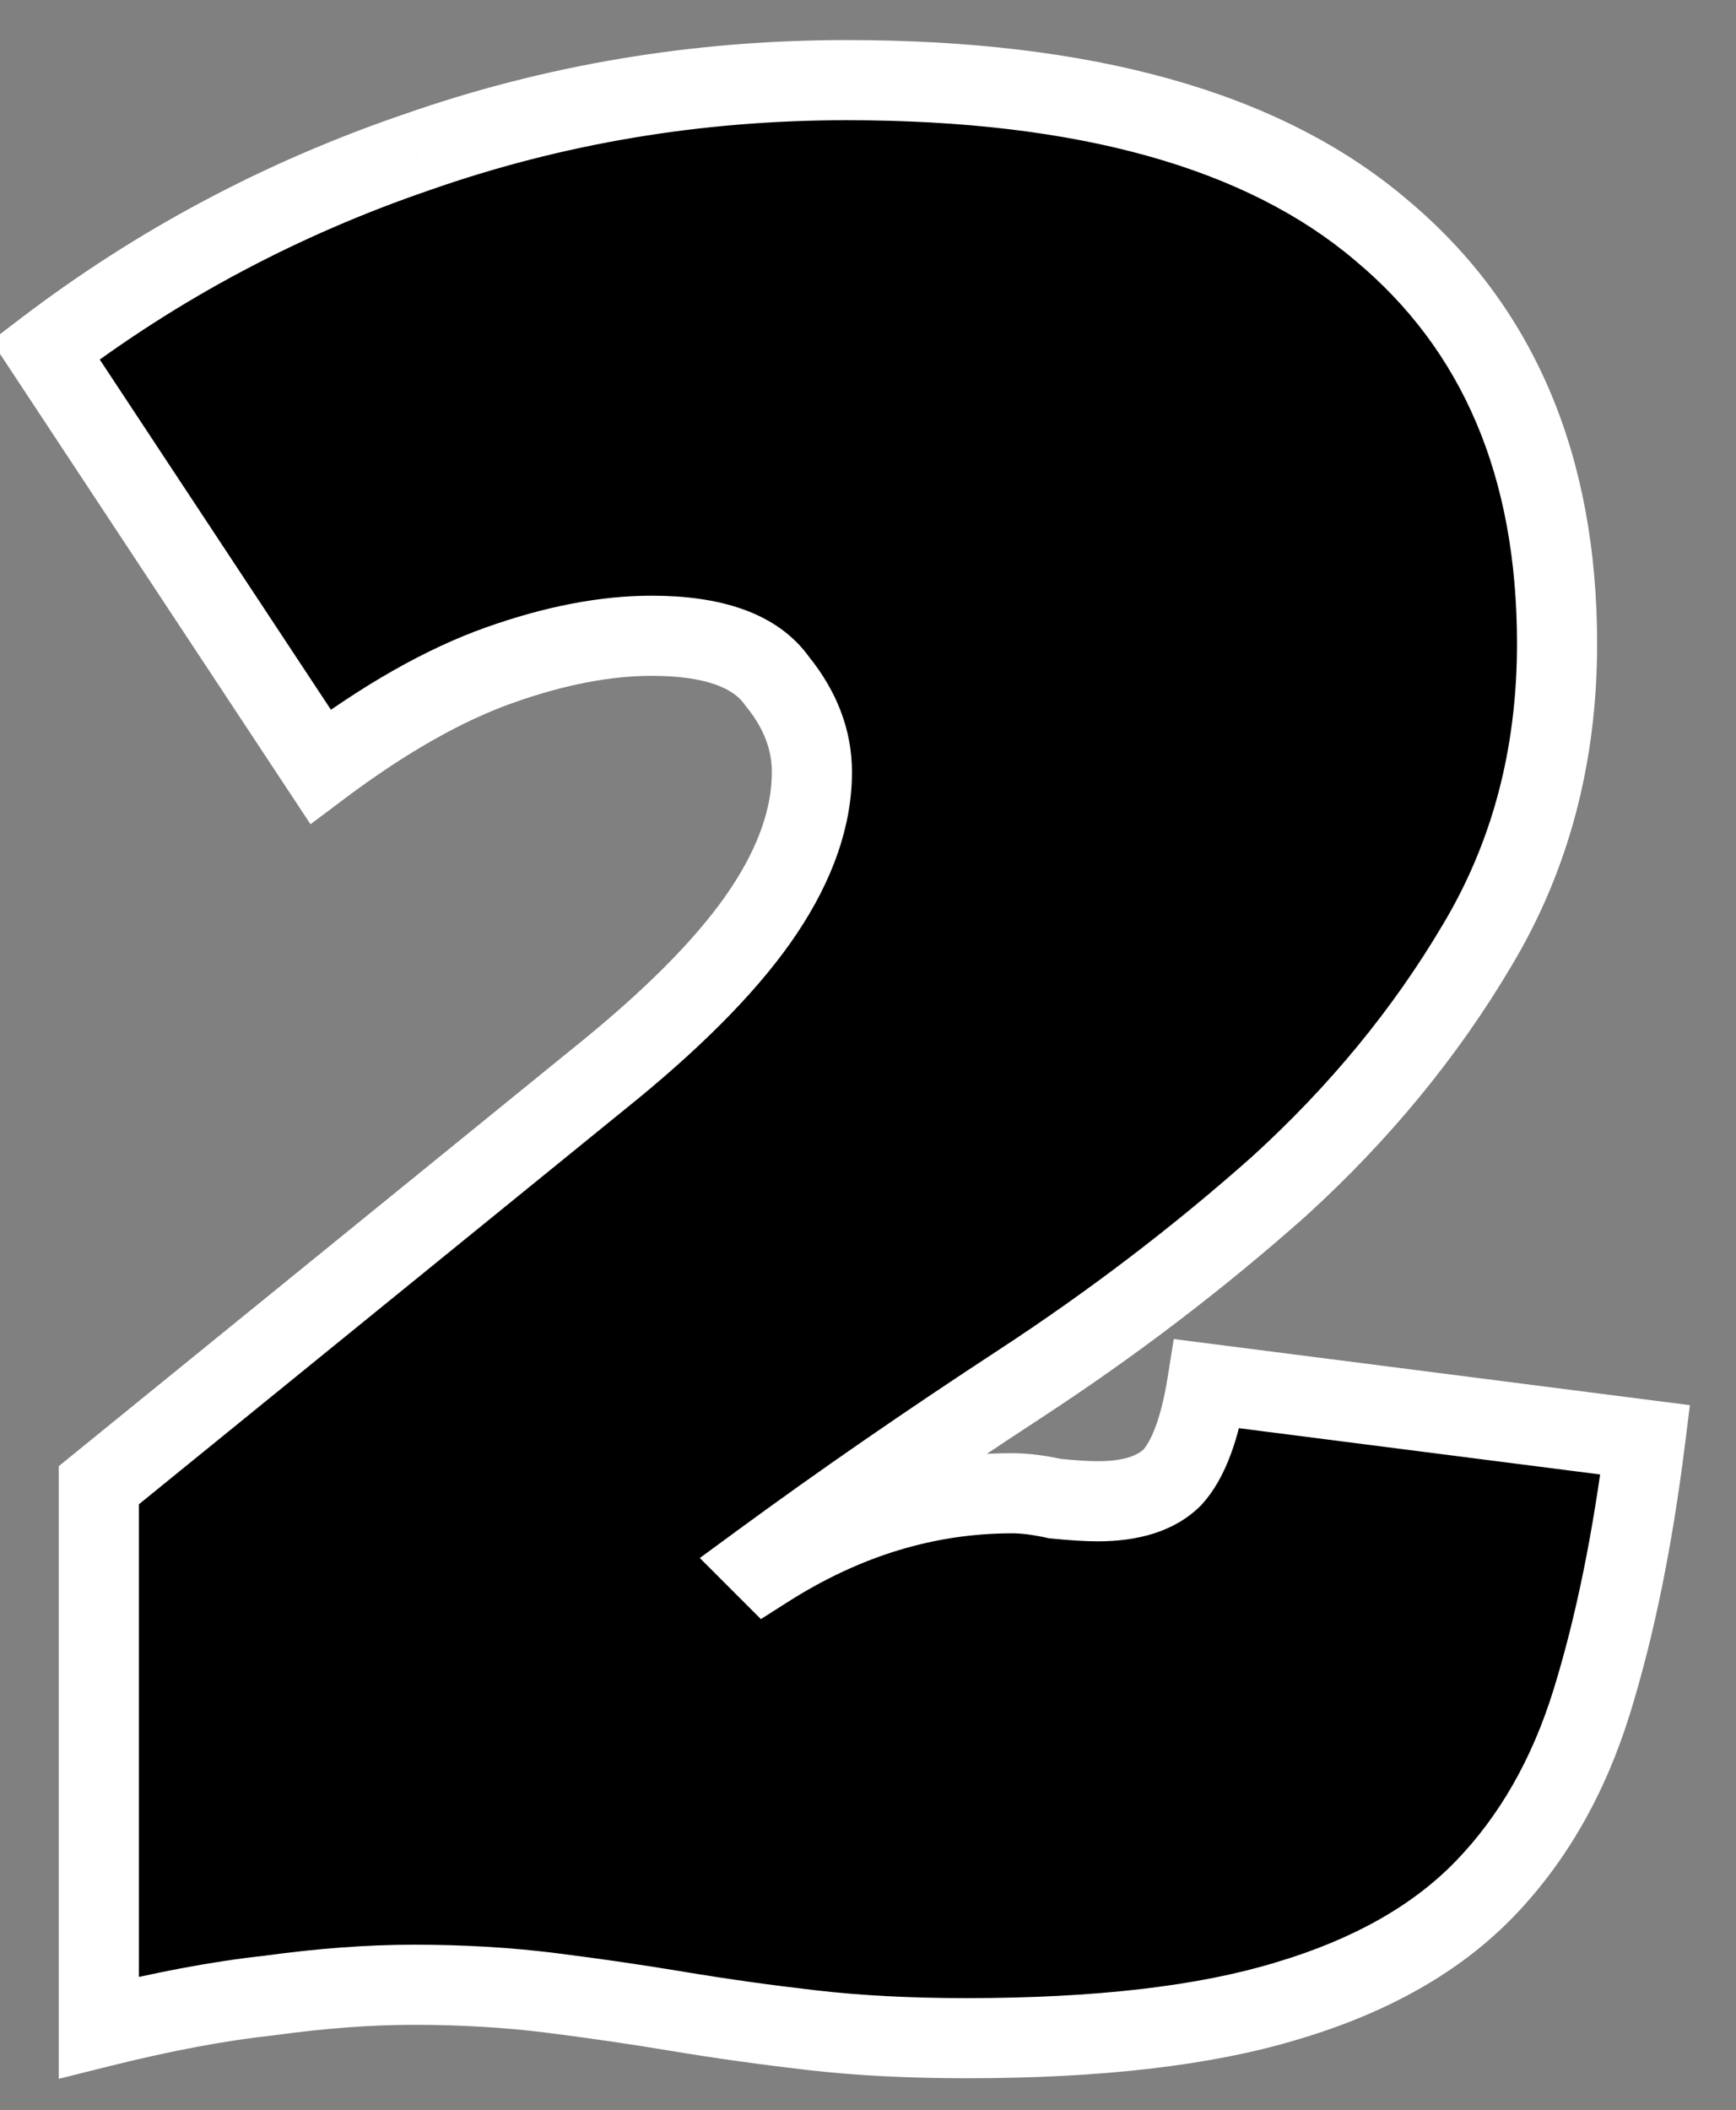 <svg width="65" height="79" viewBox="0 0 65 79" fill="none" xmlns="http://www.w3.org/2000/svg">
<rect x="0" y="0" width="65" height="79" fill="#808080" stroke="none"/>
<path d="M3.7 55.6L22.9 40C25.5 37.867 27.4 35.9 28.6 34.1C29.8 32.3 30.4 30.567 30.4 28.9C30.4 27.7 29.967 26.567 29.1 25.5C28.3 24.367 26.733 23.8 24.4 23.8C22.667 23.8 20.767 24.167 18.7 24.9C16.633 25.633 14.4 26.9 12 28.7L1.7 13.1C5.9 9.9 10.533 7.433 15.6 5.7C20.733 3.9 26.1 3 31.7 3C40.633 3 47.3 4.867 51.7 8.6C56.1 12.267 58.3 17.433 58.3 24.1C58.3 28.3 57.3 32.067 55.3 35.4C53.367 38.667 50.9 41.667 47.9 44.4C44.9 47.067 41.667 49.533 38.2 51.8C34.733 54.067 31.5 56.3 28.5 58.5L28.7 58.7C31.633 56.833 34.7 55.9 37.9 55.9C38.367 55.9 38.9 55.967 39.5 56.1C40.167 56.167 40.7 56.2 41.1 56.2C42.367 56.2 43.3 55.9 43.9 55.3C44.5 54.633 44.933 53.467 45.2 51.8L61.6 53.9C61.133 57.633 60.467 60.9 59.6 63.7C58.733 66.5 57.4 68.833 55.6 70.7C53.8 72.567 51.333 73.967 48.2 74.9C45.133 75.833 41.133 76.3 36.2 76.3C34.067 76.3 32.133 76.2 30.4 76C28.667 75.8 27 75.567 25.4 75.3C23.8 75.033 22.2 74.8 20.6 74.6C19 74.4 17.3 74.3 15.5 74.3C13.833 74.3 12.033 74.433 10.1 74.7C8.233 74.9 6.1 75.3 3.7 75.9V55.6Z" fill="black"/>
<path d="M3.7 55.6L2.754 54.436L2.2 54.886V55.6H3.7ZM22.9 40L23.846 41.164L23.852 41.16L22.9 40ZM28.6 34.1L29.848 34.932L28.6 34.1ZM29.1 25.5L27.875 26.365L27.904 26.407L27.936 26.446L29.1 25.5ZM18.7 24.9L18.198 23.486L18.198 23.486L18.7 24.9ZM12 28.7L10.748 29.526L11.626 30.856L12.9 29.9L12 28.7ZM1.7 13.1L0.791 11.907L-0.324 12.757L0.448 13.927L1.7 13.1ZM15.6 5.7L16.085 7.119L16.096 7.115L15.6 5.7ZM51.7 8.6L50.73 9.744L50.74 9.752L51.7 8.6ZM55.3 35.4L54.014 34.628L54.009 34.636L55.3 35.4ZM47.9 44.4L48.897 45.521L48.903 45.515L48.91 45.509L47.9 44.4ZM38.2 51.8L39.021 53.056L38.2 51.8ZM28.5 58.5L27.613 57.29L26.203 58.324L27.439 59.561L28.5 58.5ZM28.7 58.7L27.639 59.761L28.49 60.611L29.505 59.965L28.7 58.7ZM39.5 56.1L39.175 57.564L39.262 57.584L39.351 57.593L39.5 56.1ZM43.9 55.3L44.961 56.361L44.989 56.333L45.015 56.303L43.9 55.3ZM45.2 51.8L45.391 50.312L43.949 50.127L43.719 51.563L45.2 51.8ZM61.6 53.9L63.088 54.086L63.274 52.602L61.791 52.412L61.6 53.9ZM59.6 63.7L58.167 63.257L59.6 63.7ZM55.6 70.7L56.68 71.741L55.6 70.7ZM48.2 74.9L47.772 73.462L47.763 73.465L48.2 74.9ZM30.4 76L30.228 77.49L30.4 76ZM25.4 75.3L25.153 76.78L25.4 75.3ZM20.6 74.6L20.786 73.112H20.786L20.6 74.6ZM10.1 74.7L10.26 76.192L10.282 76.189L10.305 76.186L10.1 74.7ZM3.7 75.9H2.2V77.821L4.064 77.355L3.7 75.9ZM4.646 56.764L23.846 41.164L21.954 38.836L2.754 54.436L4.646 56.764ZM23.852 41.16C26.51 38.978 28.534 36.904 29.848 34.932L27.352 33.268C26.266 34.896 24.49 36.755 21.948 38.84L23.852 41.16ZM29.848 34.932C31.164 32.958 31.9 30.939 31.9 28.9H28.9C28.9 30.194 28.436 31.642 27.352 33.268L29.848 34.932ZM31.9 28.9C31.9 27.306 31.315 25.847 30.264 24.554L27.936 26.446C28.619 27.286 28.9 28.094 28.9 28.9H31.9ZM30.326 24.635C29.096 22.893 26.889 22.3 24.4 22.3V25.3C26.578 25.3 27.504 25.84 27.875 26.365L30.326 24.635ZM24.4 22.3C22.457 22.3 20.385 22.71 18.198 23.486L19.202 26.314C21.148 25.623 22.876 25.3 24.4 25.3V22.3ZM18.198 23.486C15.947 24.285 13.58 25.64 11.1 27.5L12.9 29.9C15.22 28.16 17.319 26.982 19.202 26.314L18.198 23.486ZM13.252 27.873L2.952 12.274L0.448 13.927L10.748 29.526L13.252 27.873ZM2.609 14.293C6.679 11.192 11.169 8.801 16.085 7.119L15.114 4.281C9.898 6.065 5.121 8.608 0.791 11.907L2.609 14.293ZM16.096 7.115C21.066 5.373 26.264 4.5 31.7 4.5V1.5C25.936 1.5 20.401 2.427 15.104 4.285L16.096 7.115ZM31.7 4.5C40.464 4.5 46.715 6.337 50.73 9.744L52.67 7.456C47.885 3.396 40.803 1.5 31.7 1.5V4.5ZM50.74 9.752C54.74 13.086 56.8 17.797 56.8 24.1H59.8C59.8 17.07 57.46 11.448 52.66 7.448L50.74 9.752ZM56.8 24.1C56.8 28.051 55.863 31.547 54.014 34.628L56.586 36.172C58.737 32.587 59.8 28.549 59.8 24.1H56.8ZM54.009 34.636C52.157 37.766 49.787 40.651 46.89 43.291L48.91 45.509C52.013 42.682 54.577 39.568 56.591 36.164L54.009 34.636ZM46.904 43.279C43.96 45.895 40.786 48.317 37.379 50.544L39.021 53.056C42.547 50.75 45.84 48.238 48.897 45.521L46.904 43.279ZM37.379 50.544C33.892 52.824 30.637 55.073 27.613 57.29L29.387 59.71C32.363 57.527 35.574 55.309 39.021 53.056L37.379 50.544ZM27.439 59.561L27.639 59.761L29.761 57.639L29.561 57.439L27.439 59.561ZM29.505 59.965C32.22 58.238 35.01 57.4 37.9 57.4V54.4C34.39 54.4 31.047 55.428 27.895 57.434L29.505 59.965ZM37.9 57.4C38.229 57.4 38.65 57.448 39.175 57.564L39.825 54.636C39.15 54.486 38.504 54.4 37.9 54.4V57.4ZM39.351 57.593C40.039 57.661 40.628 57.7 41.1 57.7V54.7C40.772 54.7 40.295 54.672 39.649 54.607L39.351 57.593ZM41.1 57.7C42.57 57.7 43.967 57.355 44.961 56.361L42.839 54.239C42.633 54.445 42.163 54.7 41.1 54.7V57.7ZM45.015 56.303C45.915 55.304 46.403 53.776 46.681 52.037L43.719 51.563C43.464 53.158 43.085 53.963 42.785 54.297L45.015 56.303ZM45.01 53.288L61.41 55.388L61.791 52.412L45.391 50.312L45.01 53.288ZM60.112 53.714C59.653 57.383 59.002 60.56 58.167 63.257L61.033 64.144C61.932 61.24 62.614 57.883 63.088 54.086L60.112 53.714ZM58.167 63.257C57.361 65.862 56.137 67.982 54.52 69.659L56.68 71.741C58.663 69.685 60.106 67.138 61.033 64.144L58.167 63.257ZM54.52 69.659C52.941 71.297 50.721 72.584 47.772 73.462L48.628 76.338C51.946 75.349 54.659 73.836 56.68 71.741L54.52 69.659ZM47.763 73.465C44.893 74.339 41.056 74.8 36.2 74.8V77.8C41.211 77.8 45.374 77.328 48.637 76.335L47.763 73.465ZM36.2 74.8C34.112 74.8 32.237 74.702 30.572 74.51L30.228 77.49C32.029 77.698 34.021 77.8 36.2 77.8V74.8ZM30.572 74.51C28.862 74.313 27.22 74.083 25.647 73.82L25.153 76.78C26.78 77.051 28.472 77.287 30.228 77.49L30.572 74.51ZM25.647 73.82C24.027 73.55 22.406 73.314 20.786 73.112L20.414 76.088C21.994 76.286 23.573 76.516 25.153 76.78L25.647 73.82ZM20.786 73.112C19.118 72.903 17.355 72.8 15.5 72.8V75.8C17.245 75.8 18.882 75.897 20.414 76.088L20.786 73.112ZM15.5 72.8C13.754 72.8 11.885 72.94 9.895 73.214L10.305 76.186C12.181 75.927 13.912 75.8 15.5 75.8V72.8ZM9.94 73.209C7.987 73.418 5.784 73.833 3.336 74.445L4.064 77.355C6.416 76.767 8.48 76.382 10.26 76.192L9.94 73.209ZM5.2 75.9V55.6H2.2V75.9H5.2Z" fill="white"/>
</svg>
